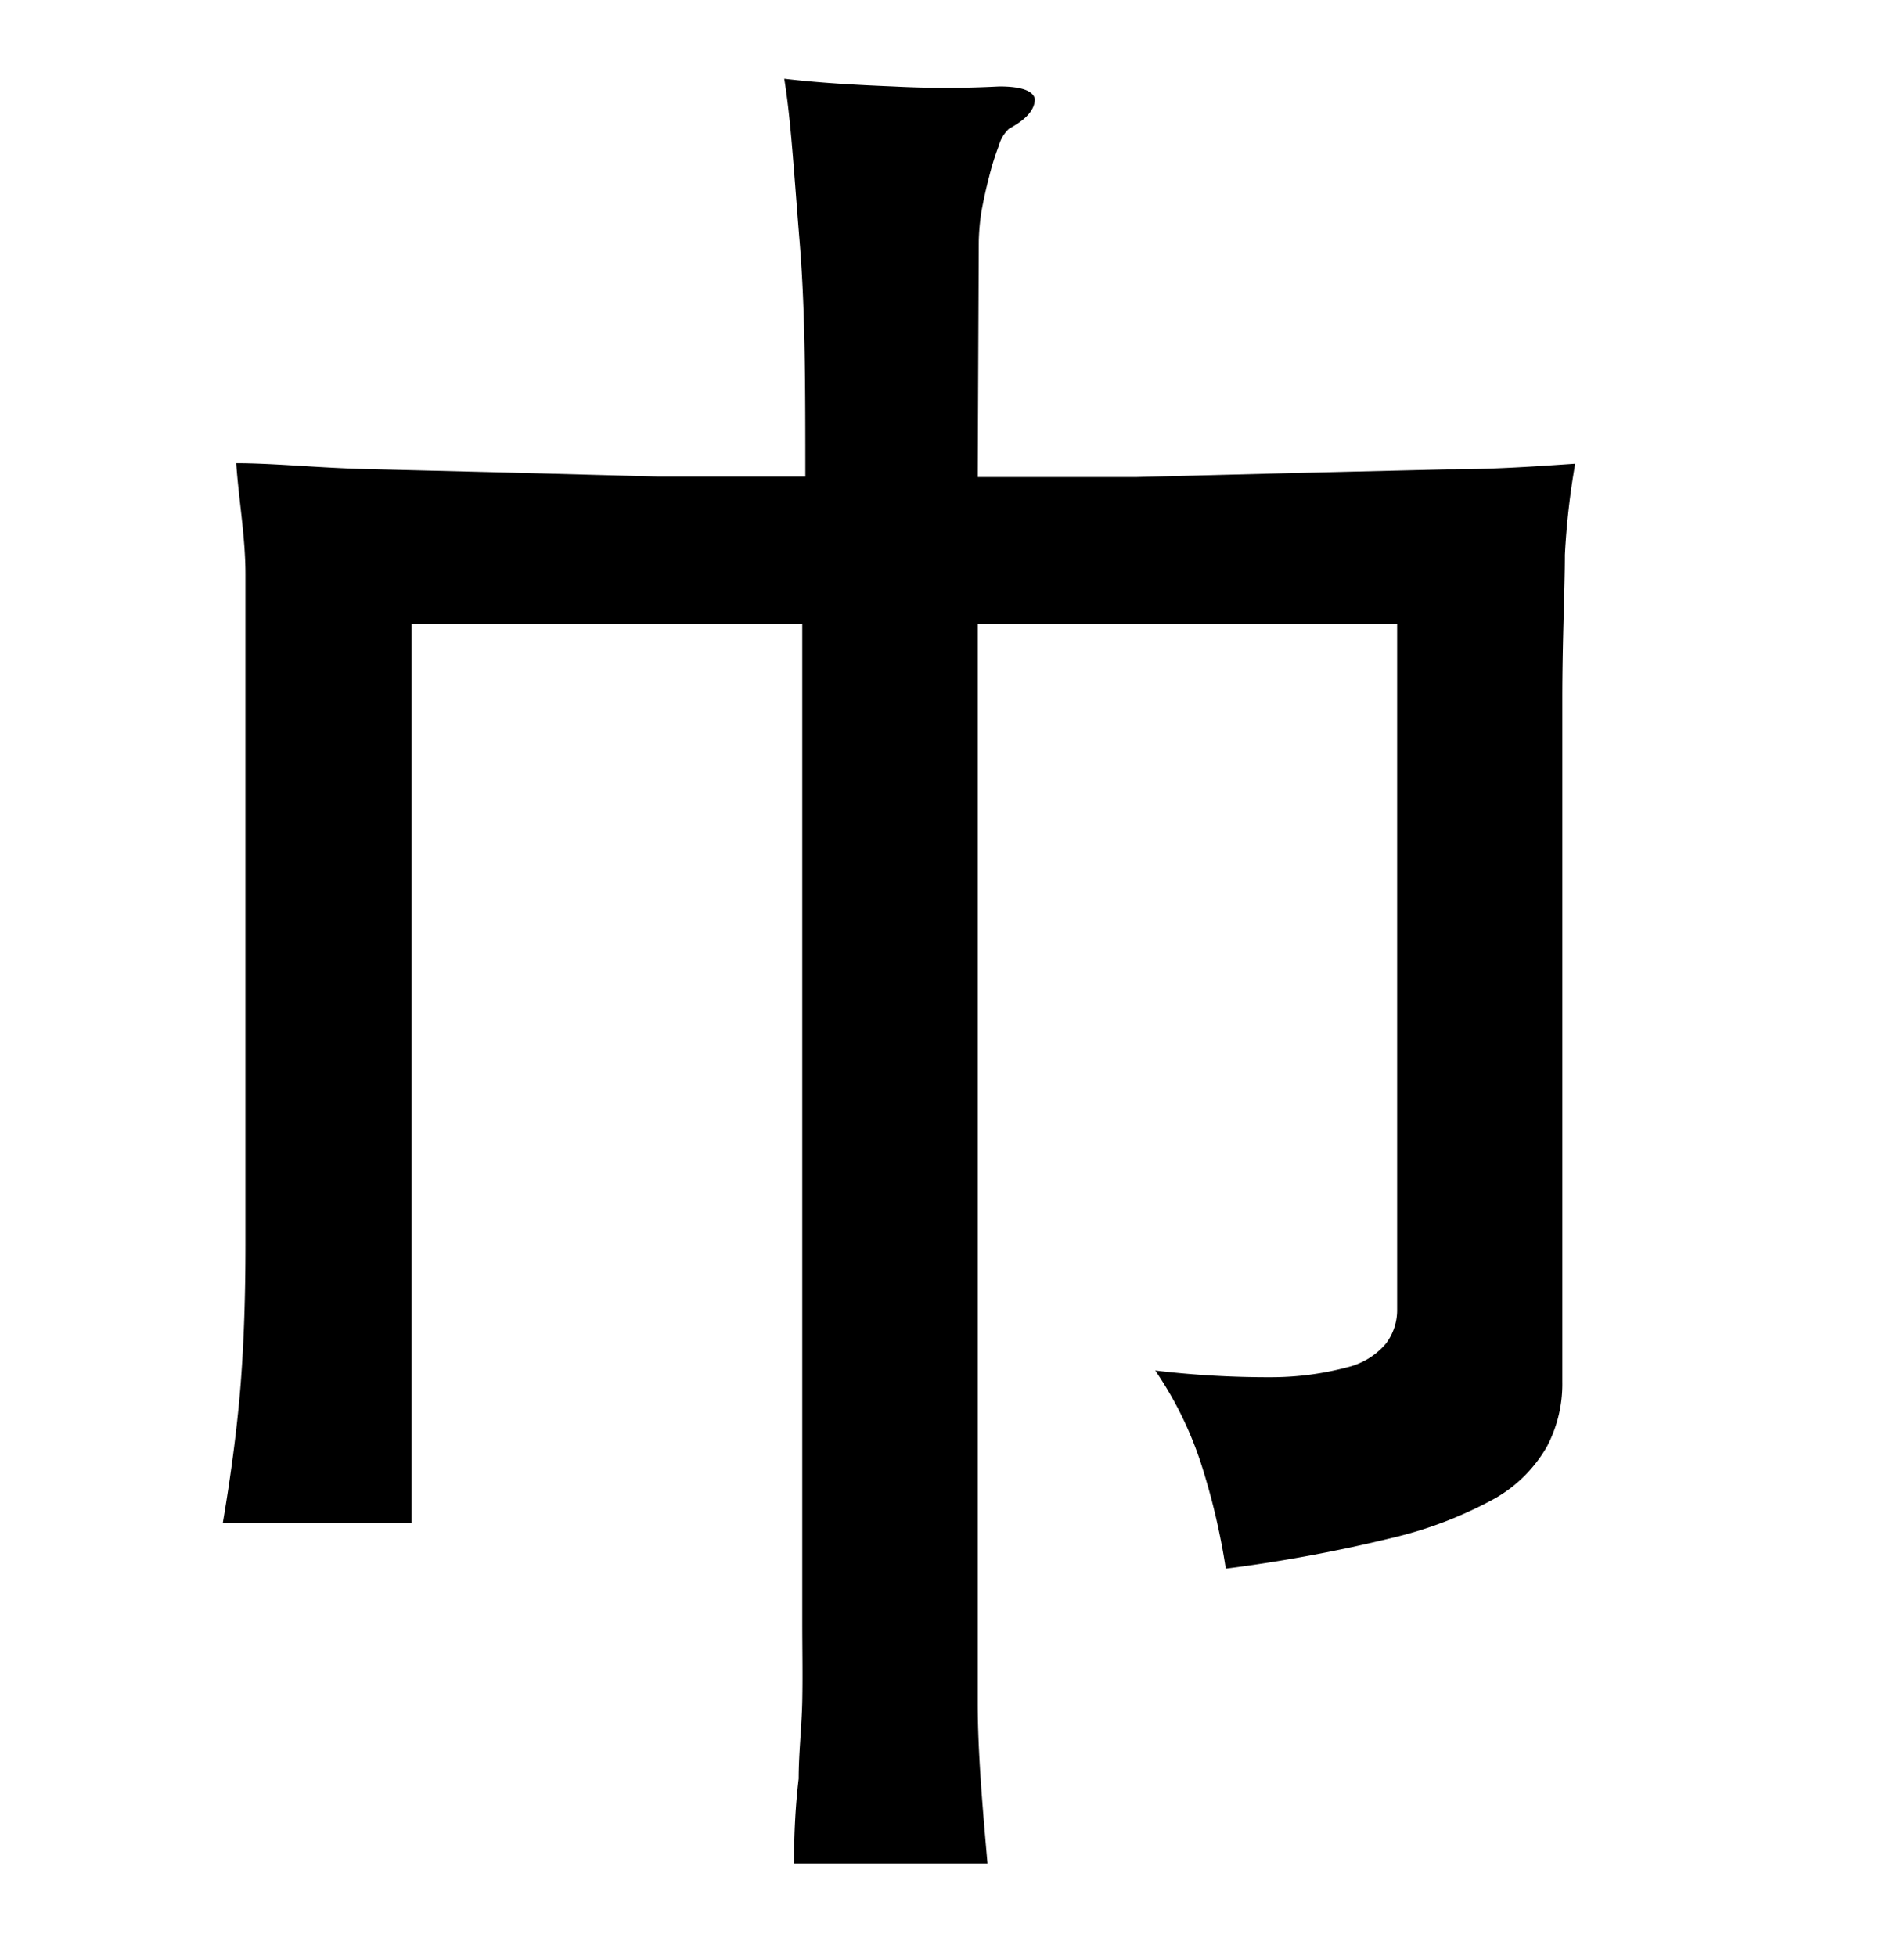 <svg xmlns="http://www.w3.org/2000/svg" viewBox="0 0 37 38"><title>radical</title><g id="Layer_2" data-name="Layer 2"><path d="M19,9.27l3.07,0,3.12-.08,2.93-.07c.92,0,1.75-.06,2.49-.11a14.58,14.58,0,0,0-.2,1.77c0,.69-.05,1.63-.05,2.82V26.85a2.61,2.61,0,0,1-.3,1.26,2.71,2.71,0,0,1-1,1,7.9,7.9,0,0,1-2,.77,29.12,29.12,0,0,1-3.24.6,13,13,0,0,0-.5-2.1,7.15,7.15,0,0,0-.87-1.75,18.57,18.57,0,0,0,2.28.13,5.77,5.77,0,0,0,1.44-.19,1.43,1.43,0,0,0,.76-.46,1.08,1.08,0,0,0,.22-.67V12.12H19v17.8c0,1.16,0,2.21,0,3.16s.09,2,.19,3.13H15.43q0-.89.09-1.65c0-.5.06-1,.07-1.51s0-1,0-1.52,0-1,0-1.61V12.12H8V29.59H4.33c.17-1,.29-1.95.35-2.74s.09-1.68.09-2.66V13.57c0-.89,0-1.69,0-2.41S4.64,9.72,4.59,9c.69,0,1.48.08,2.38.11l2.83.07,3,.08,2.85,0c0-1.7,0-3.21-.11-4.55s-.17-2.39-.3-3.18c.67.08,1.37.12,2.11.15a19.86,19.86,0,0,0,2.07,0q.63,0,.69.24c0,.19-.13.38-.5.58a.69.69,0,0,0-.2.33,5,5,0,0,0-.19.61c-.06.23-.11.46-.15.68a4.58,4.58,0,0,0-.05.56Z"/></g></svg>